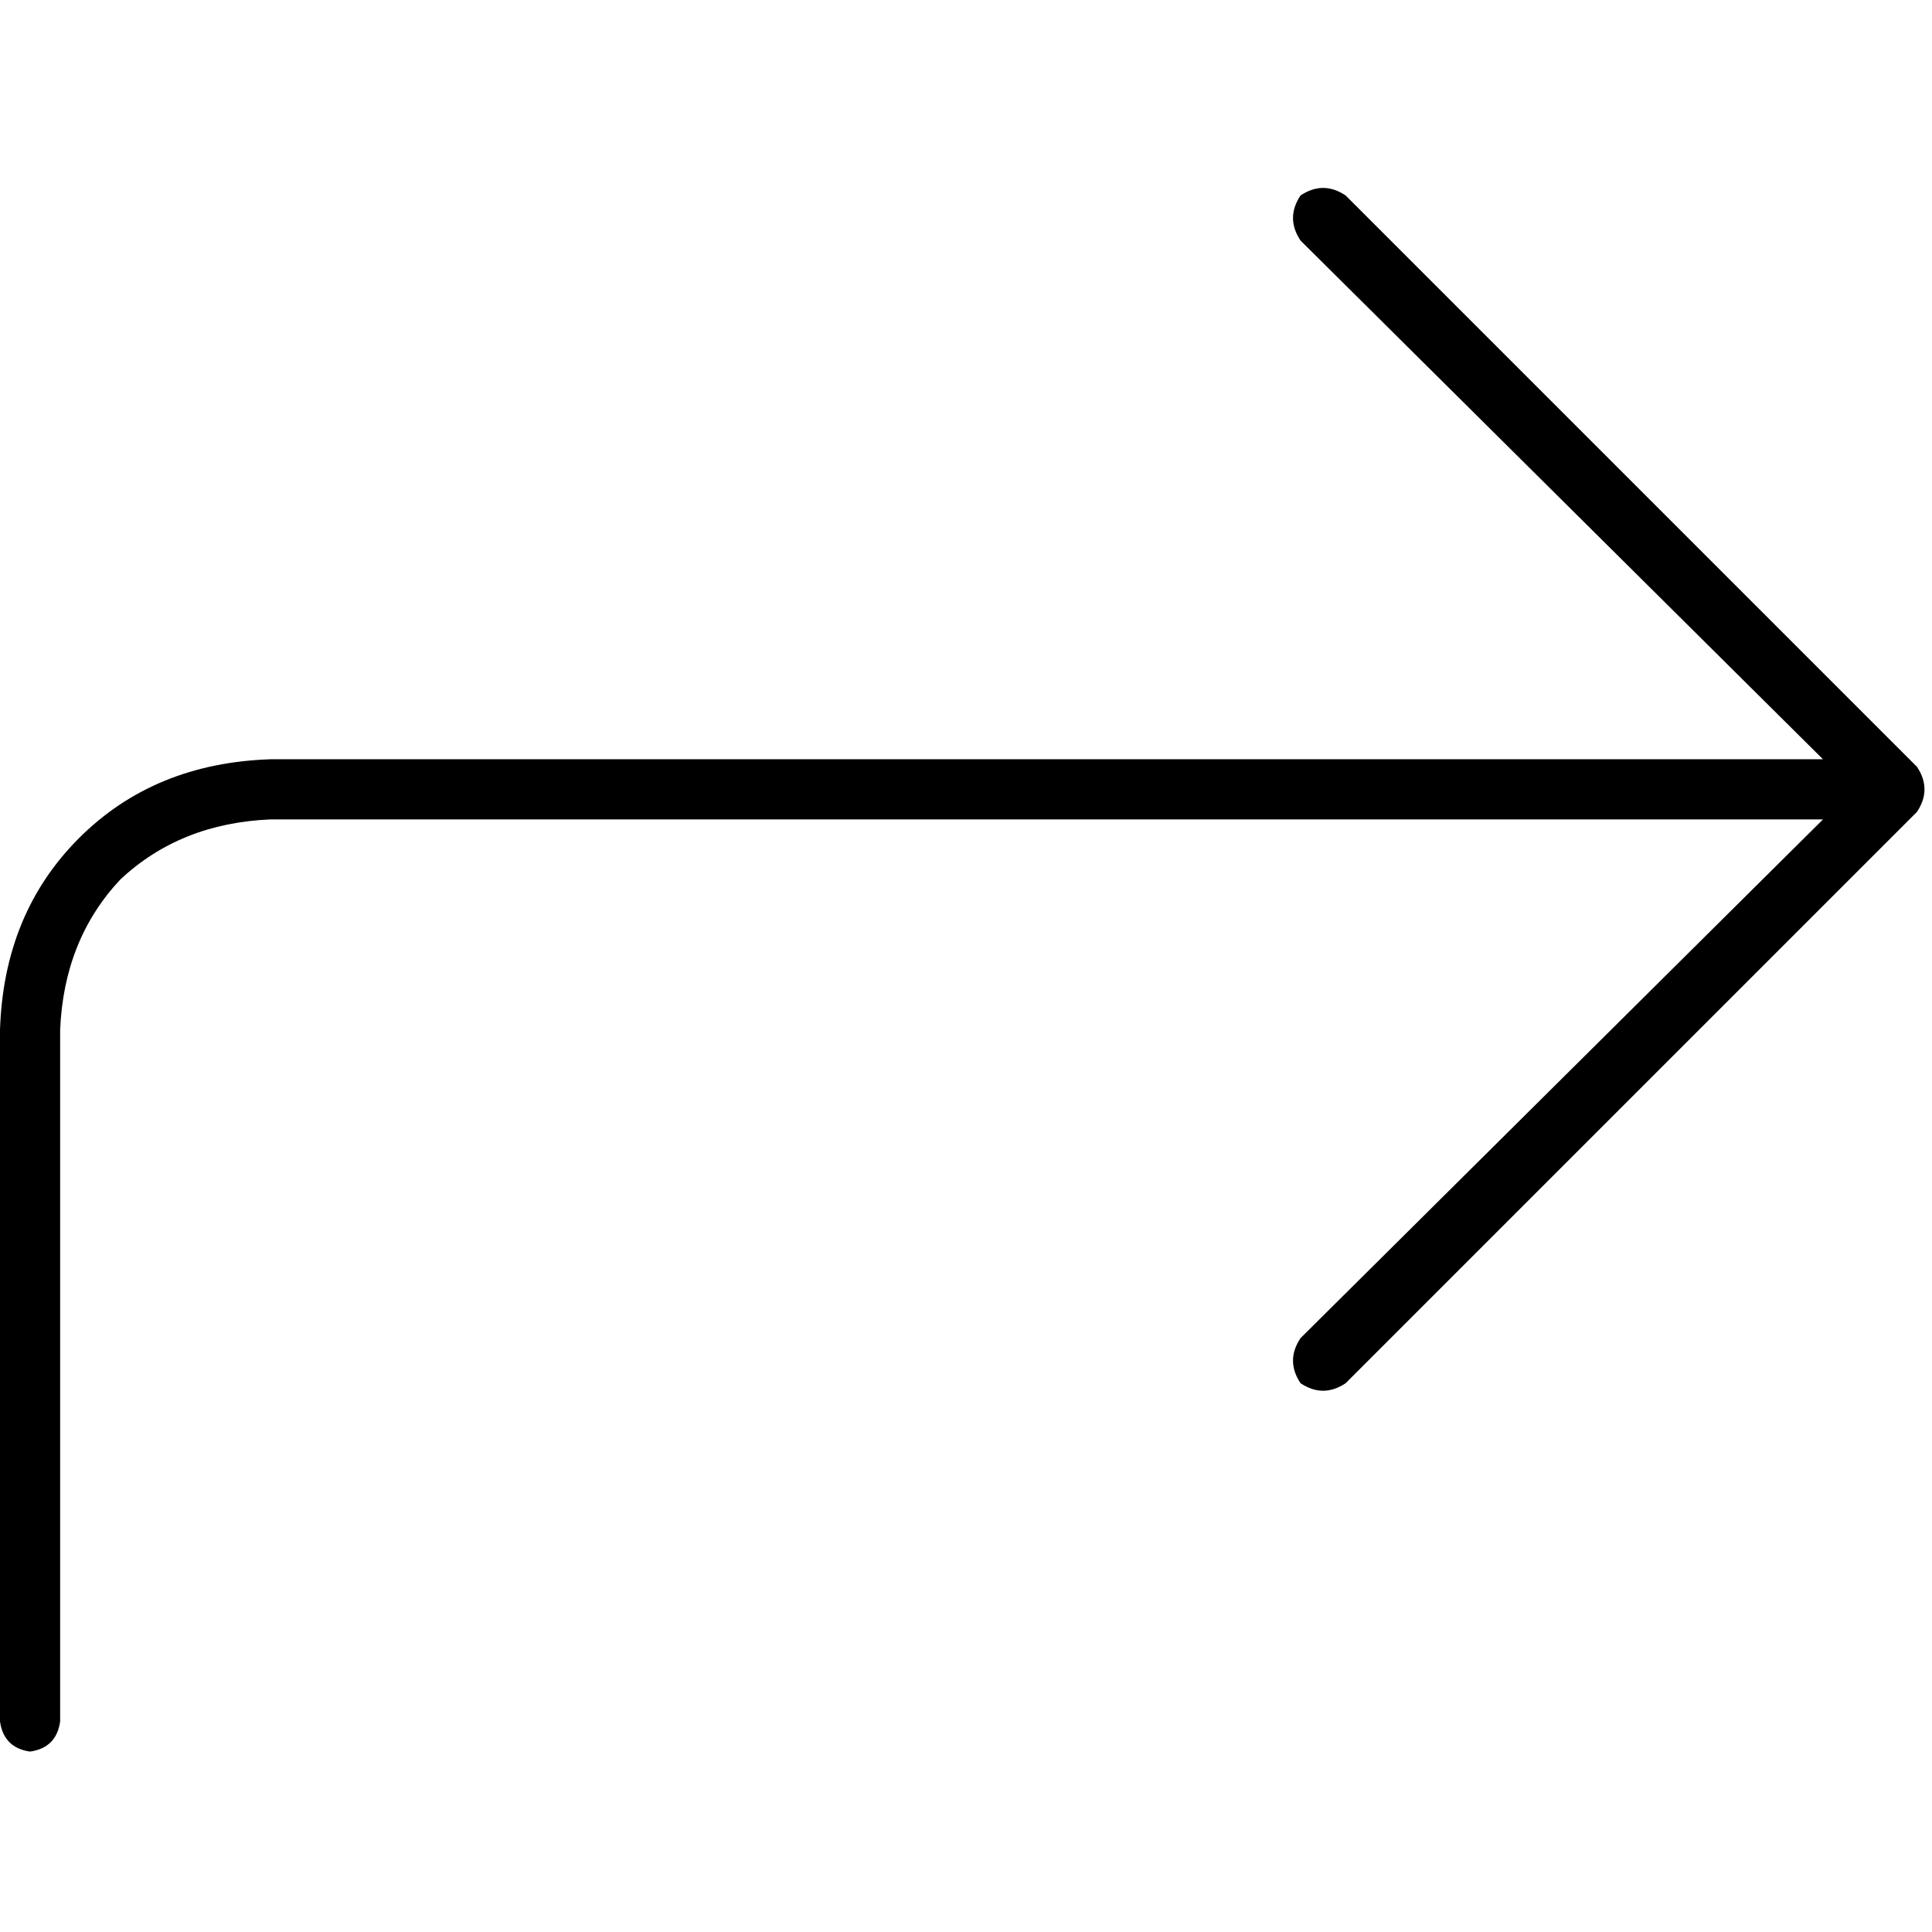 <svg xmlns="http://www.w3.org/2000/svg" viewBox="0 0 512 512">
  <path d="M 356.607 366.568 Q 350.63 370.553 344.654 366.568 Q 340.669 360.591 344.654 354.615 L 483.113 217.152 L 483.113 217.152 L 71.72 217.152 L 71.72 217.152 Q 47.813 218.148 31.875 233.089 Q 16.934 249.027 15.938 272.934 L 15.938 456.218 L 15.938 456.218 Q 14.942 463.191 7.969 464.187 Q 0.996 463.191 0 456.218 L 0 272.934 L 0 272.934 Q 0.996 242.054 20.918 222.132 Q 40.84 202.21 71.72 201.214 L 483.113 201.214 L 483.113 201.214 L 344.654 63.751 L 344.654 63.751 Q 340.669 57.774 344.654 51.798 Q 350.63 47.813 356.607 51.798 L 508.016 203.206 L 508.016 203.206 Q 512 209.183 508.016 215.16 L 356.607 366.568 L 356.607 366.568 Z" />
</svg>